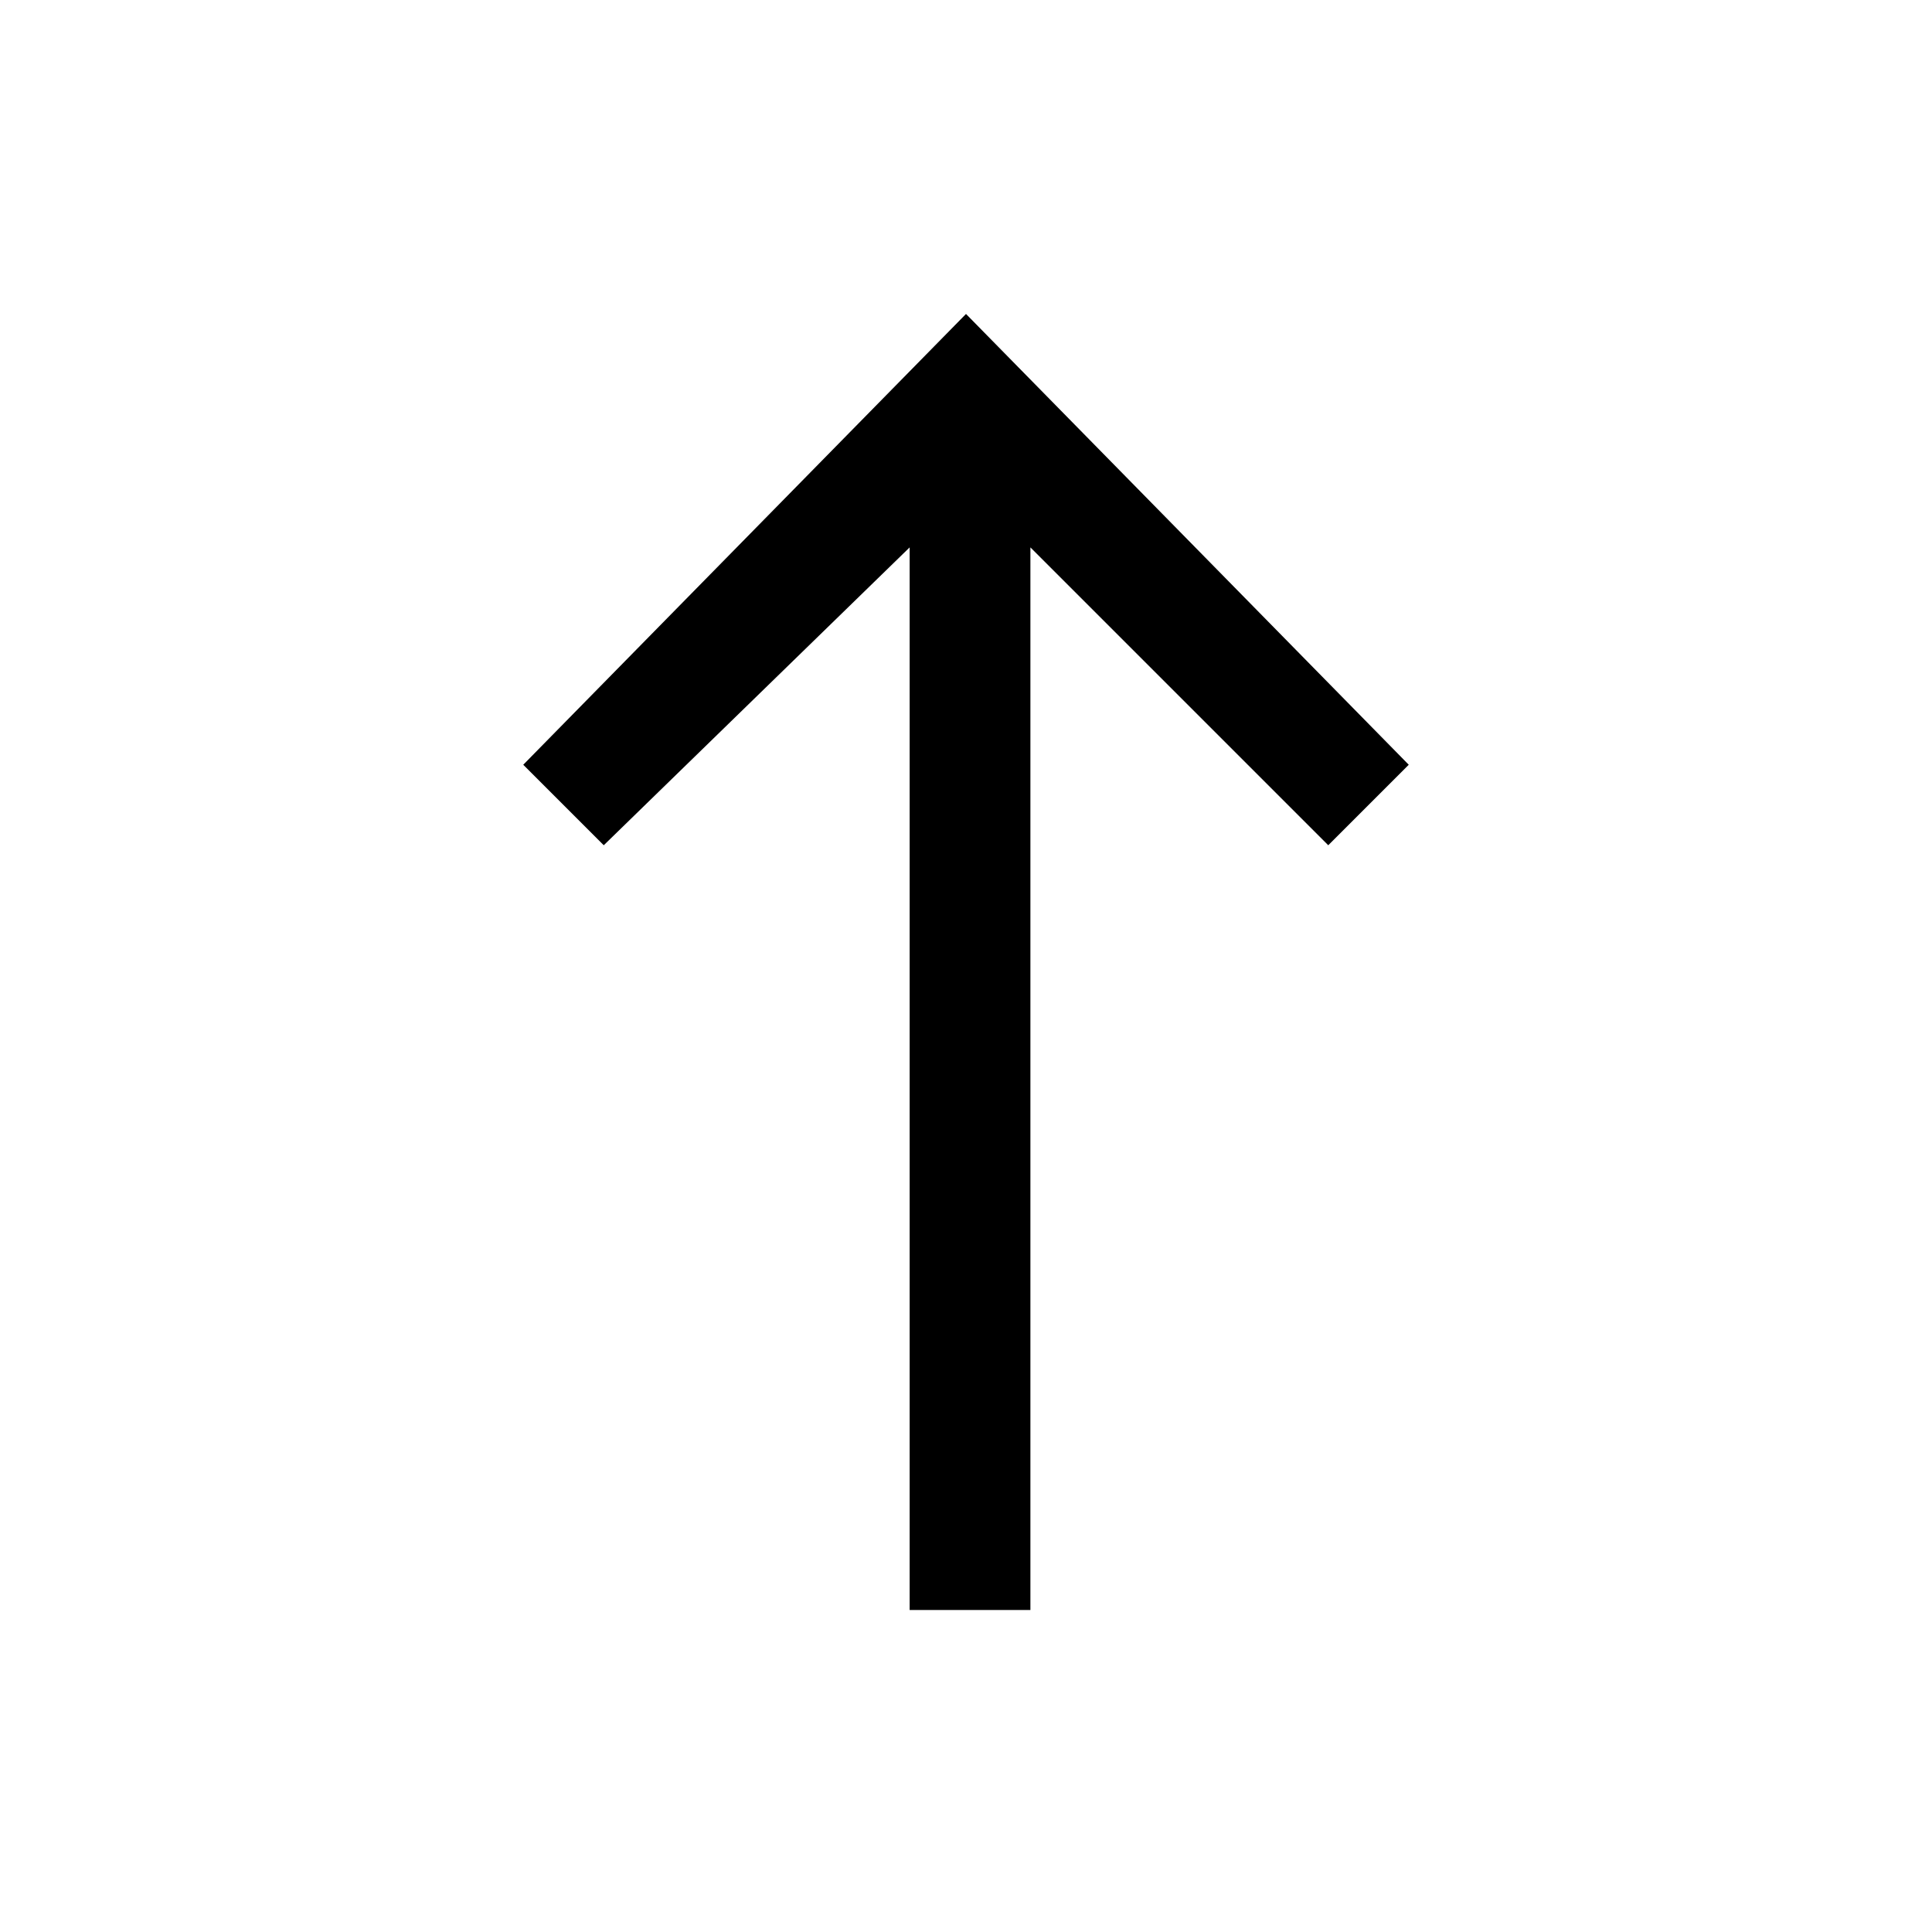 <svg xmlns="http://www.w3.org/2000/svg" viewBox="0 0 24 24" width="24" height="24" fill="currentcolor" class="icon icon-arrow-up" aria-hidden="true">
	<path d="M12 3.9 6.5 9.5l1 1 3.8-3.7V20h1.5V6.8l3.7 3.7 1-1z"/>
</svg>
